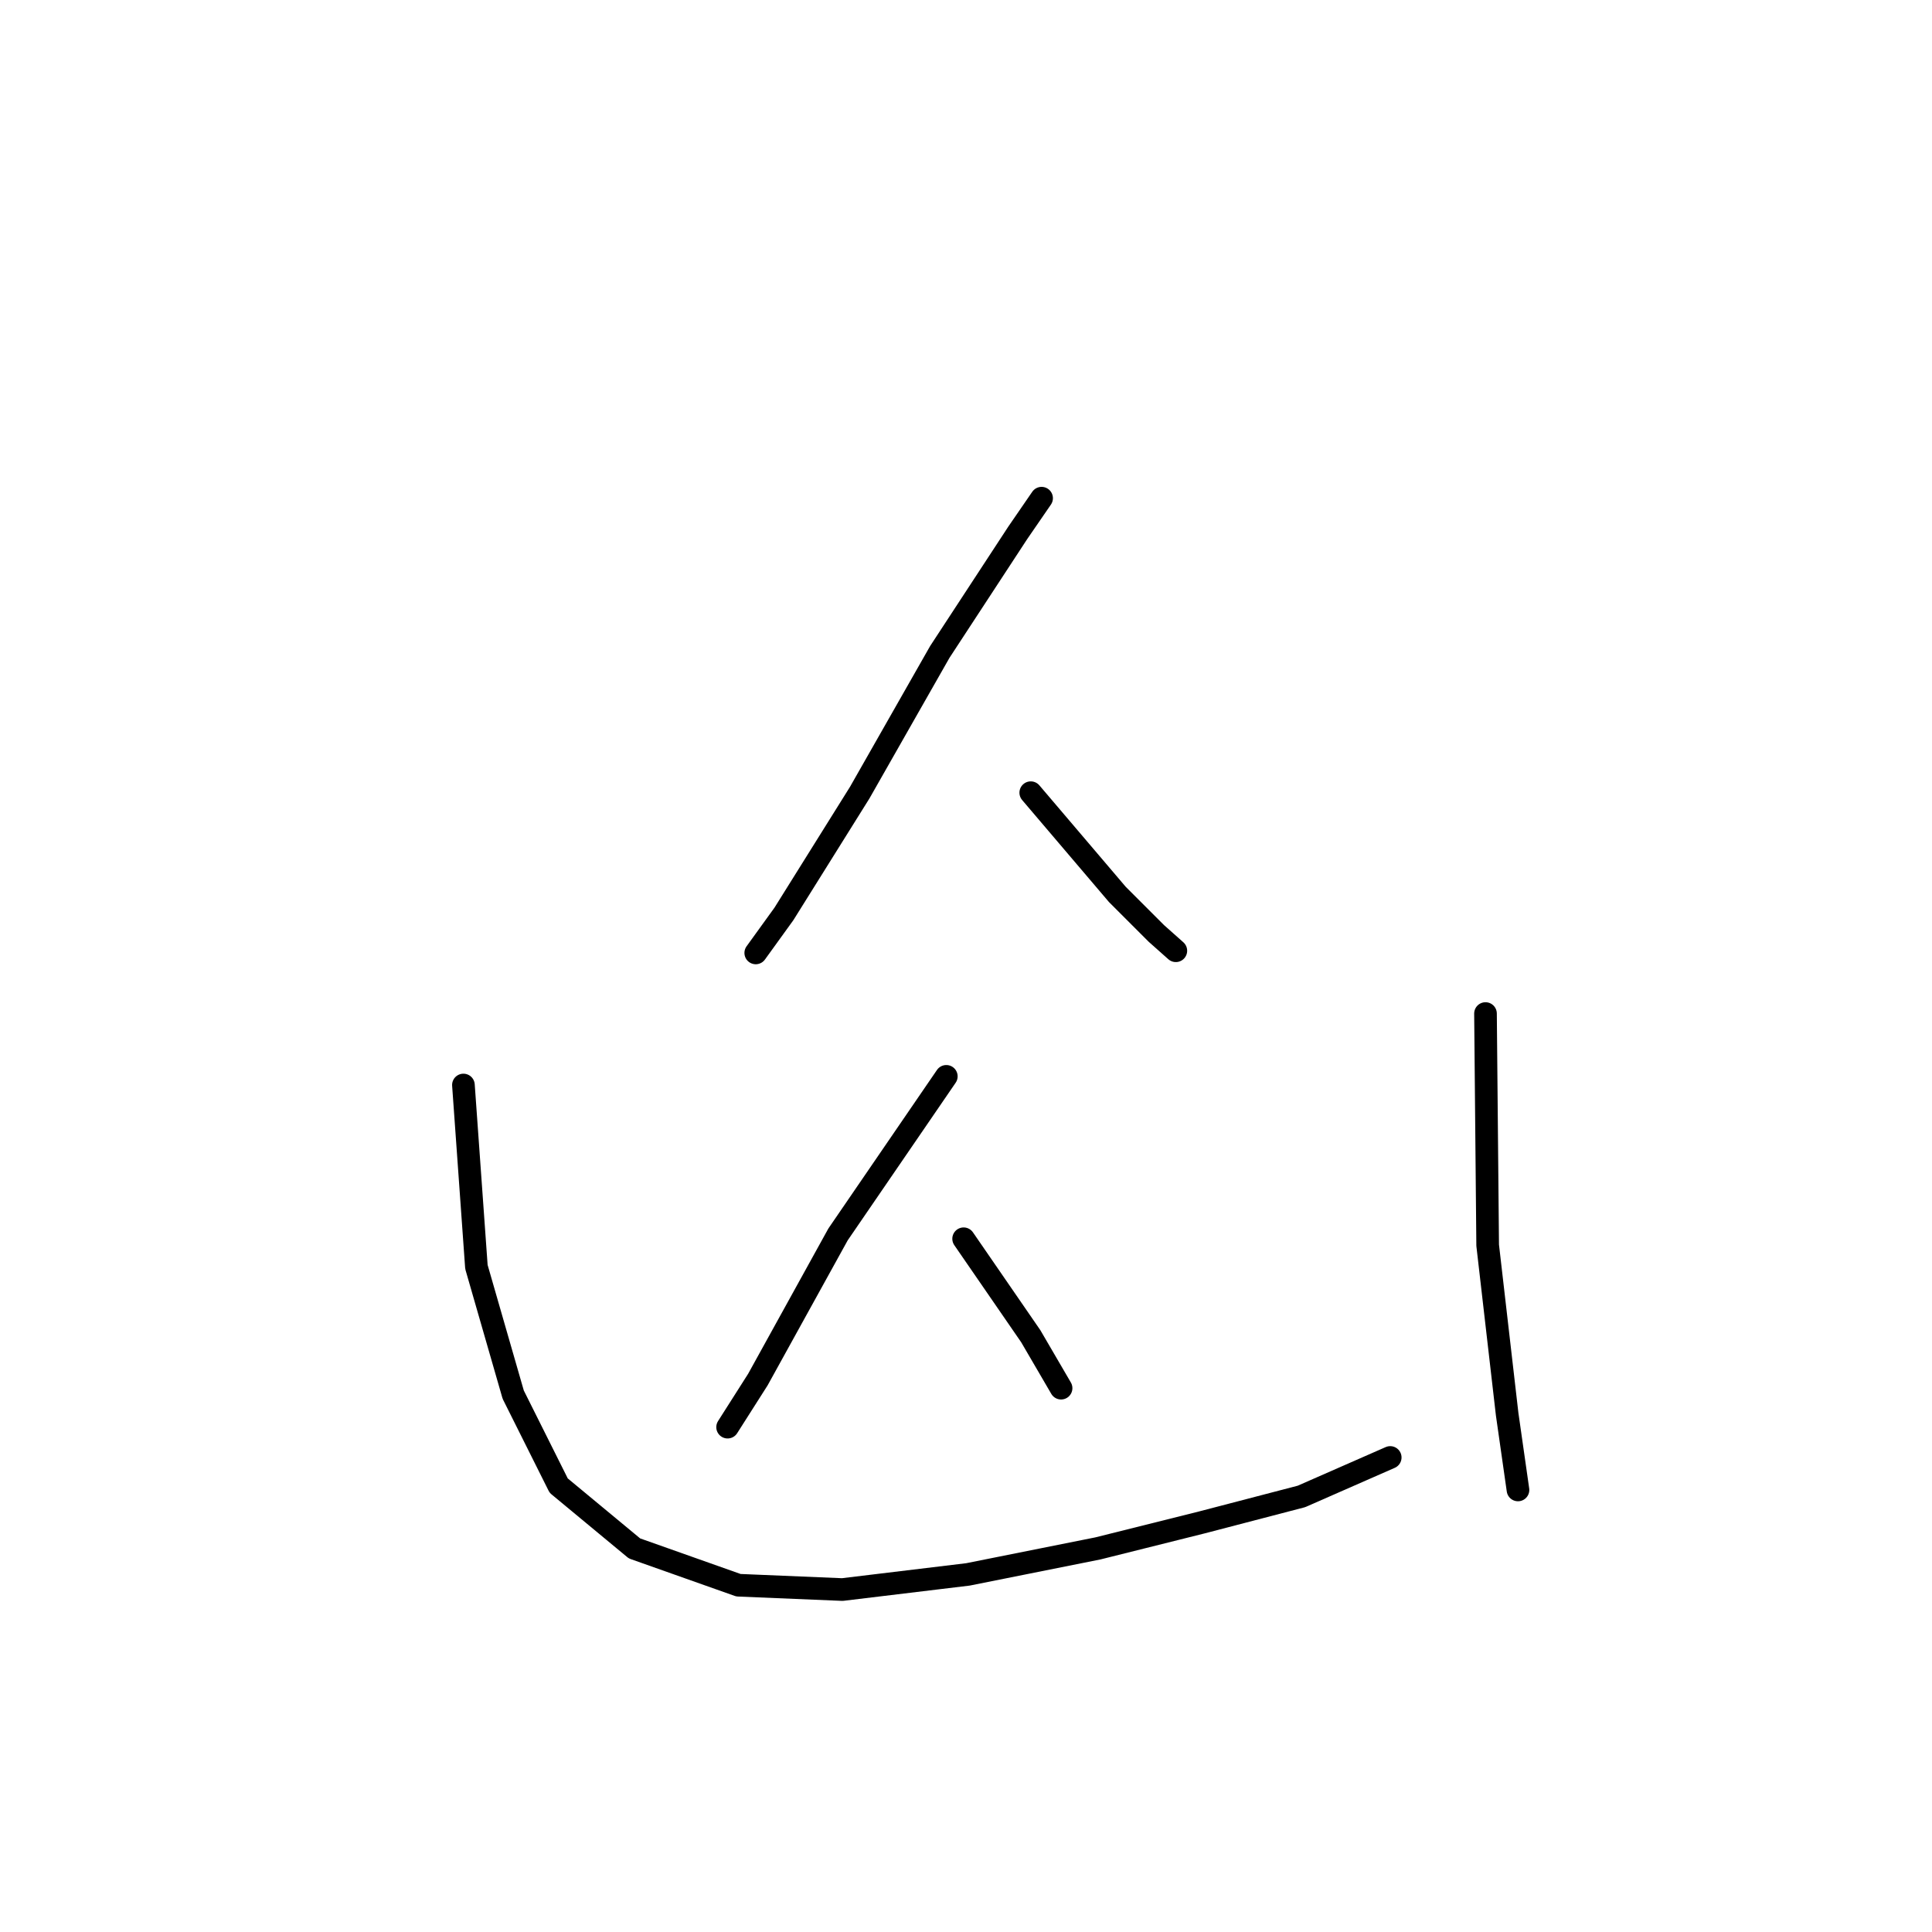 <?xml version="1.0" standalone="no"?>
    <svg width="256" height="256" xmlns="http://www.w3.org/2000/svg" version="1.1">
    <polyline stroke="black" stroke-width="3" stroke-linecap="round" fill="transparent" stroke-linejoin="round" points="138.016 66.012 134.859 70.603 124.53 86.384 113.914 105.035 103.871 121.103 100.141 126.267 100.141 126.267 " />
        <polyline stroke="black" stroke-width="3" stroke-linecap="round" fill="transparent" stroke-linejoin="round" points="136.581 105.035 148.058 118.52 153.223 123.685 155.805 125.98 155.805 125.98 " />
        <polyline stroke="black" stroke-width="3" stroke-linecap="round" fill="transparent" stroke-linejoin="round" points="125.391 142.622 111.044 163.568 100.428 182.792 96.411 189.105 96.411 189.105 " />
        <polyline stroke="black" stroke-width="3" stroke-linecap="round" fill="transparent" stroke-linejoin="round" points="127.686 164.142 136.581 177.054 140.598 183.94 140.598 183.94 " />
        <polyline stroke="black" stroke-width="3" stroke-linecap="round" fill="transparent" stroke-linejoin="round" points="61.406 143.77 63.127 167.872 68.005 184.801 74.031 196.852 84.073 205.173 97.846 210.05 111.618 210.624 128.26 208.616 145.476 205.173 159.248 201.729 172.447 198.286 184.211 193.122 184.211 193.122 " />
        <polyline stroke="black" stroke-width="3" stroke-linecap="round" fill="transparent" stroke-linejoin="round" points="196.836 134.301 197.123 165.003 199.705 187.383 201.14 197.426 201.14 197.426 " />
        </svg>